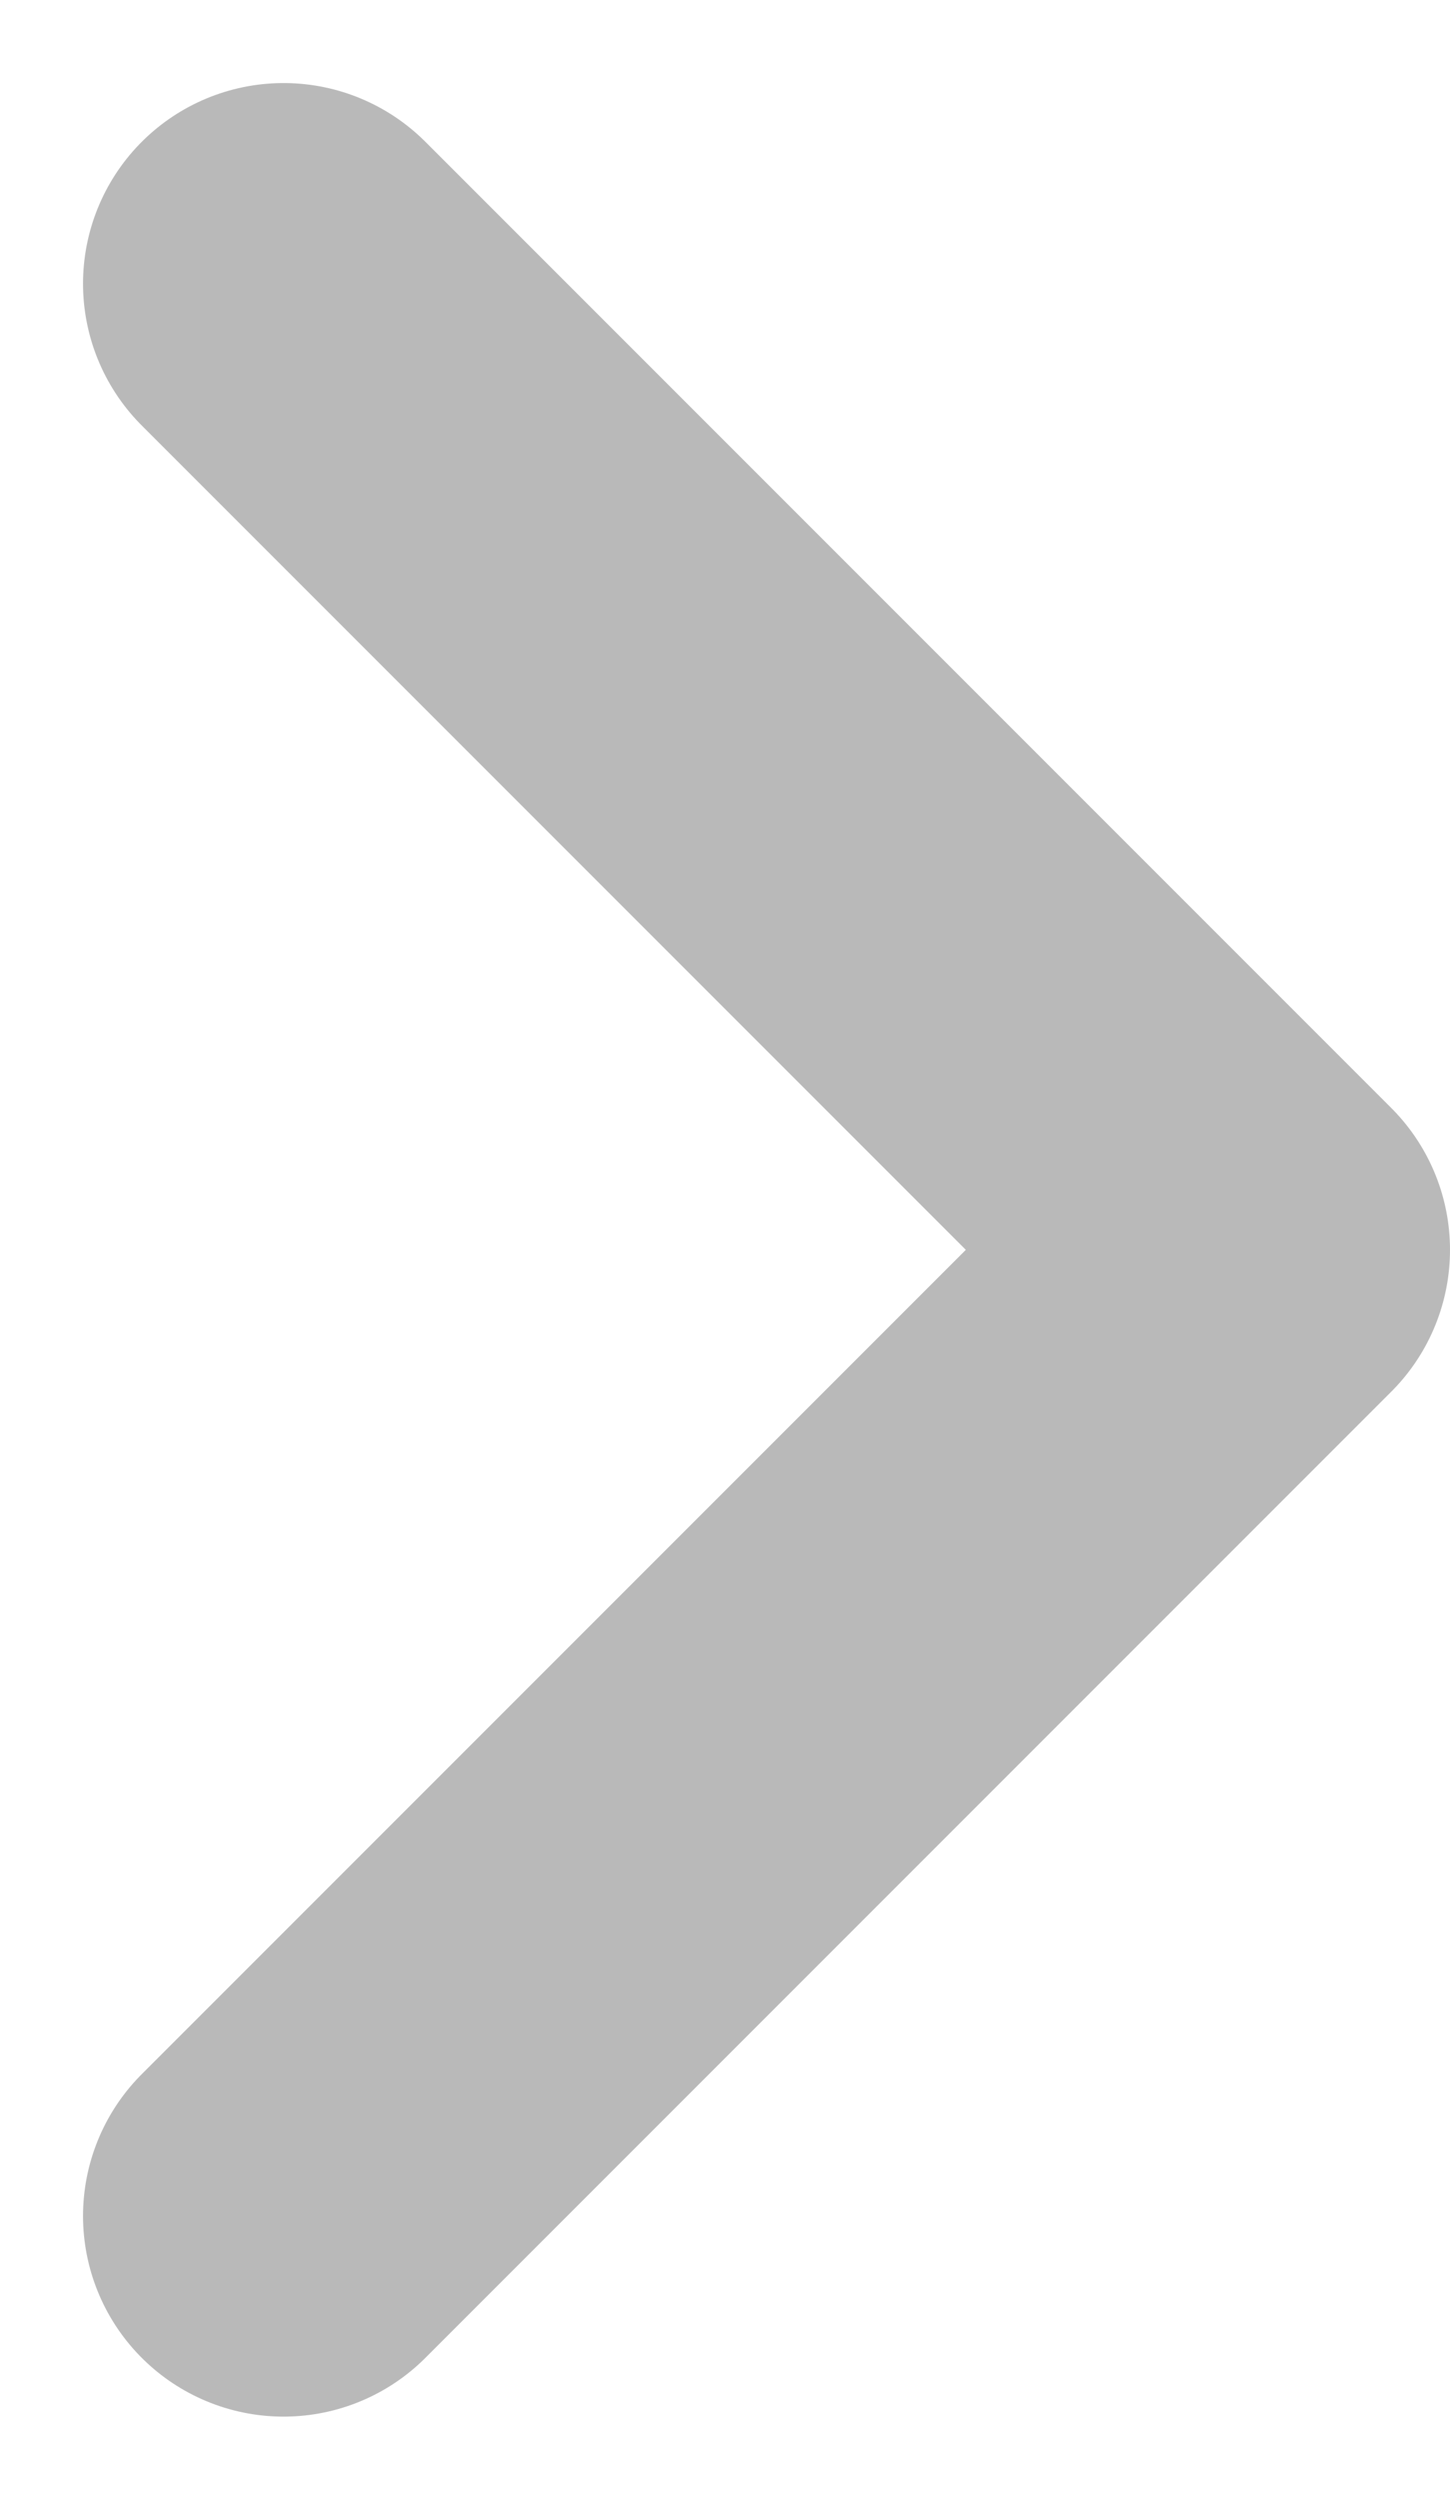 <svg xmlns="http://www.w3.org/2000/svg" width="7.23" height="12.461" viewBox="0 0 7.23 12.461"><defs><style>.a{fill:none;stroke:#727272;stroke-linecap:round;stroke-linejoin:round;stroke-width:2px;opacity:0.495;}</style></defs><path class="a" d="M569.368,2277.192l4.816,4.816-4.816,4.816" transform="translate(-567.954 -2275.778)"/></svg>